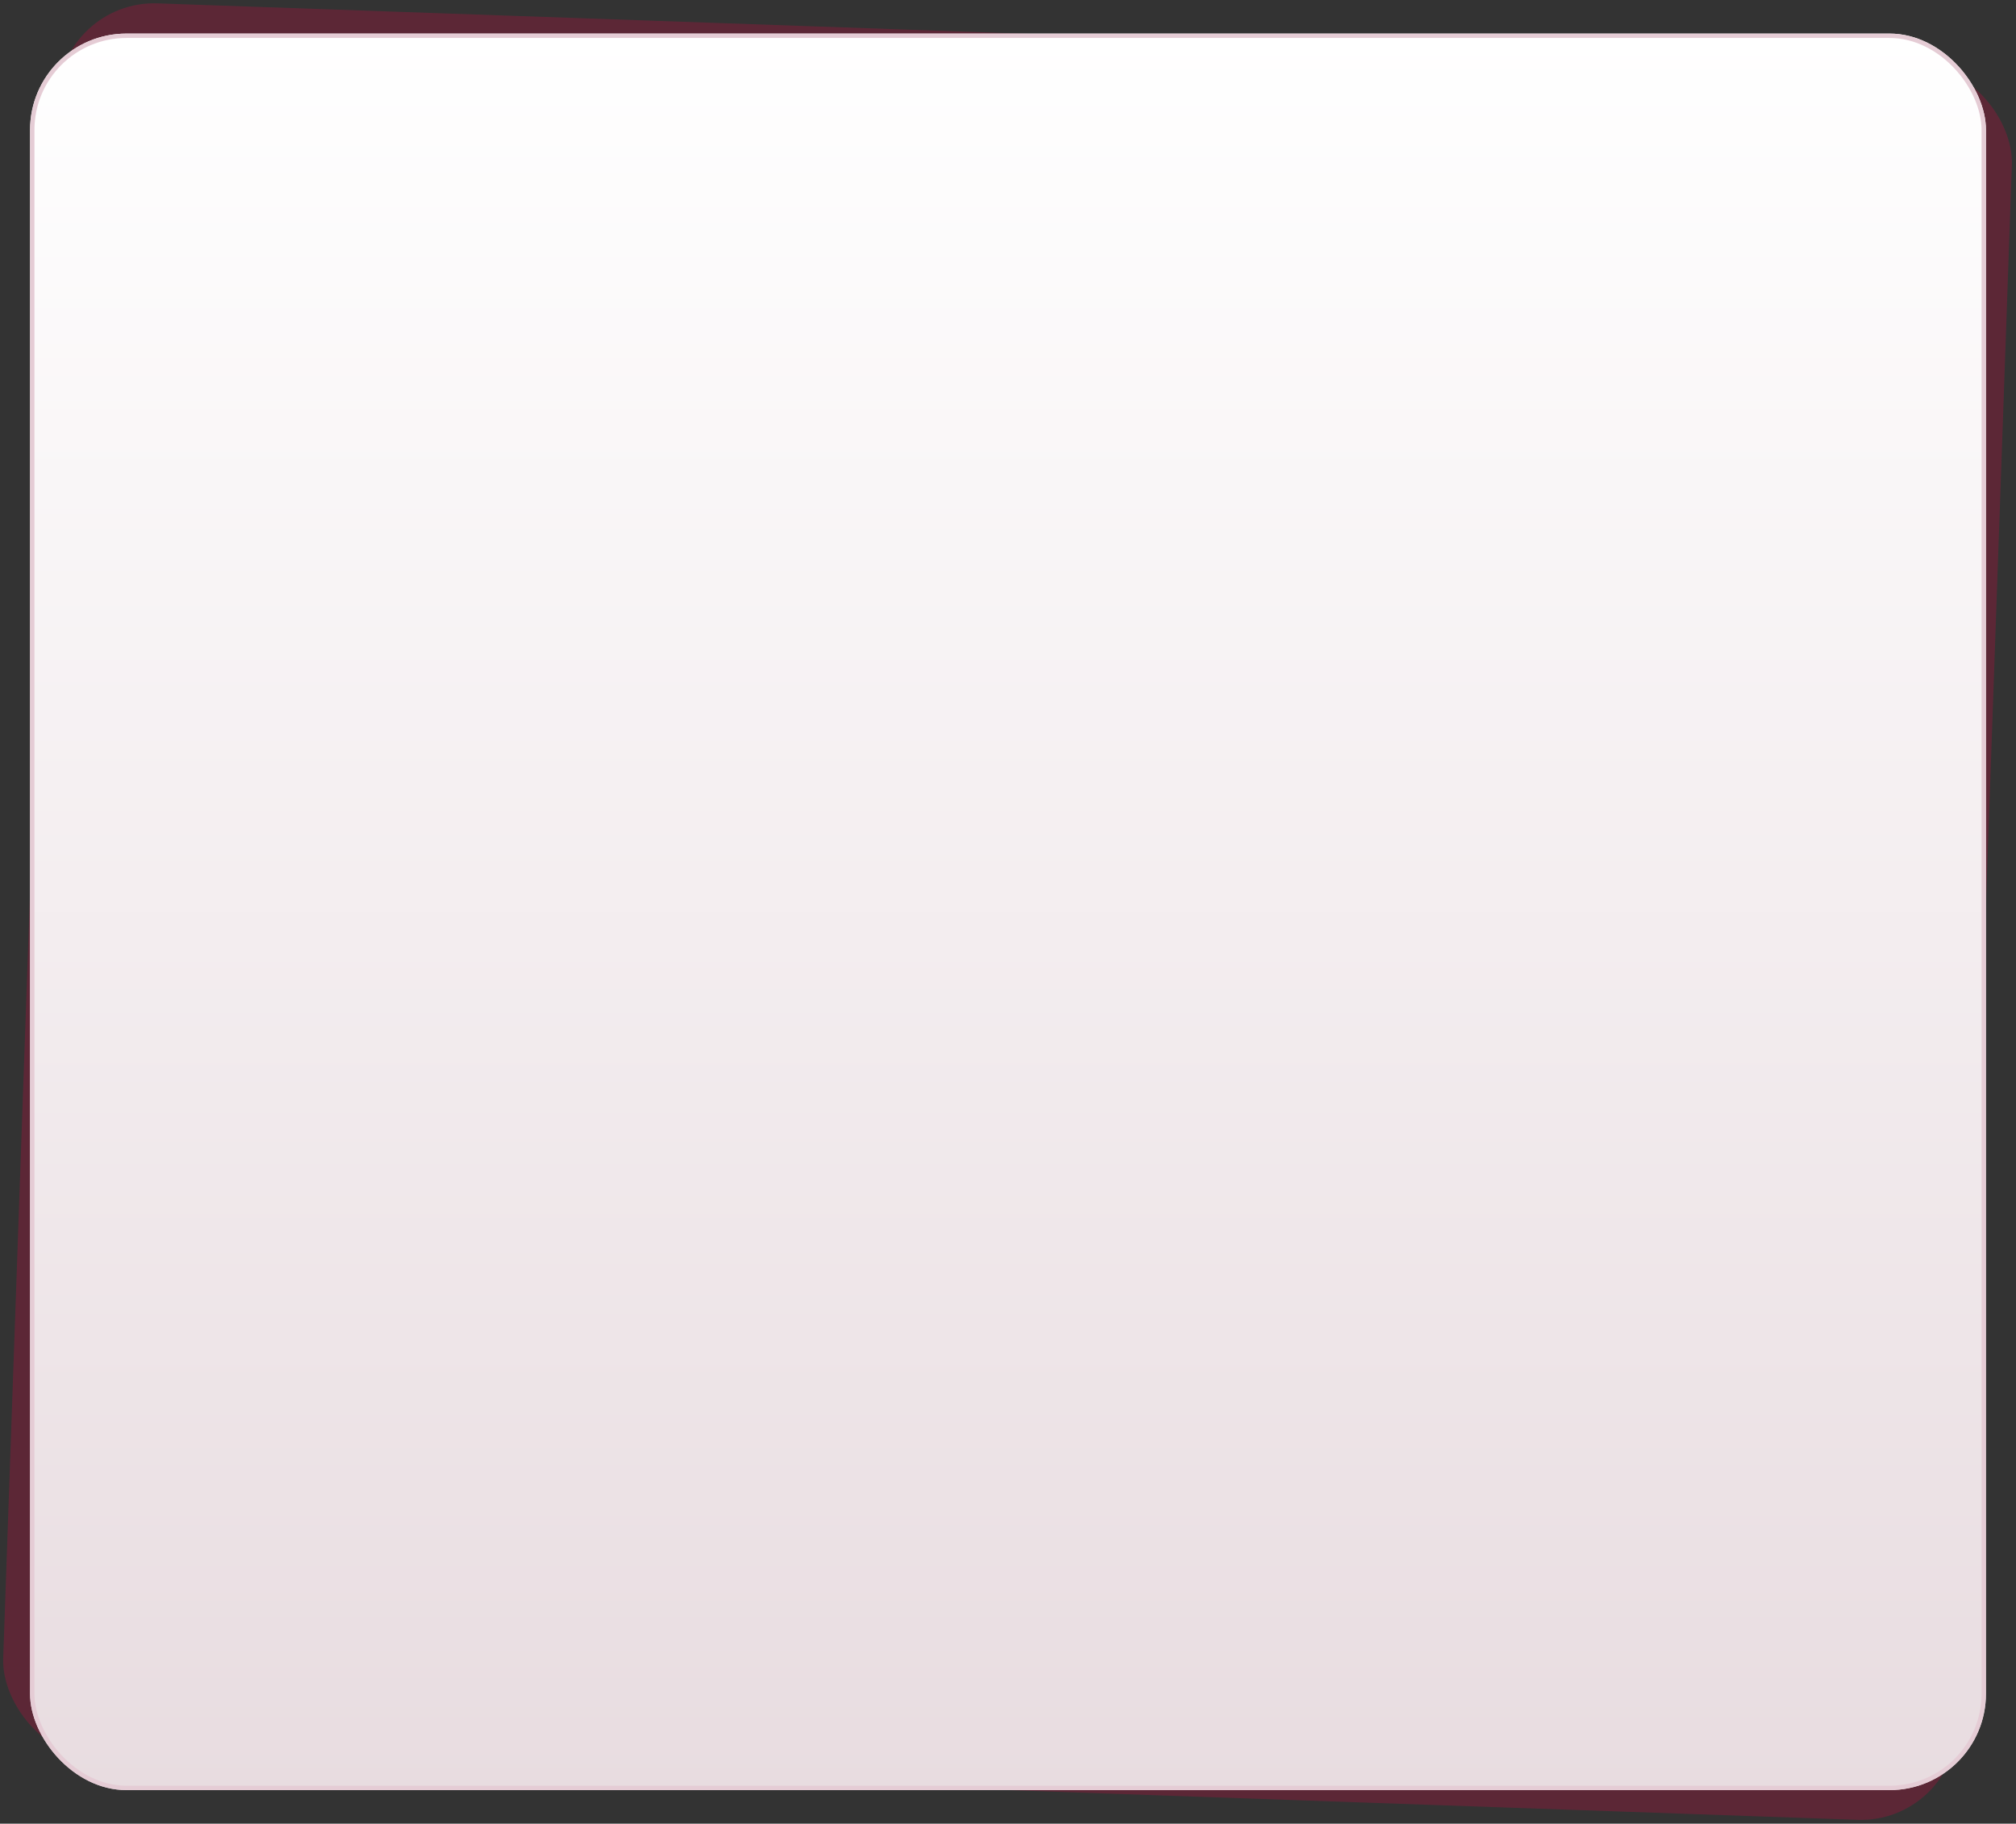 <svg xmlns="http://www.w3.org/2000/svg" xmlns:xlink="http://www.w3.org/1999/xlink" width="920.445" height="832.677" viewBox="0 0 920.445 832.677">
  <rect x="0" y="0" width="920.445" height="832.677" fill="#333333" stroke="none"/>
  <defs>
    <linearGradient id="linear-gradient" x1="0.5" x2="0.5" y2="1" gradientUnits="objectBoundingBox">
      <stop offset="0" stop-color="#fff"/>
      <stop offset="1" stop-color="#e8dce0"/>
    </linearGradient>
  </defs>
  <g id="Group_6854" data-name="Group 6854" transform="translate(-503.277 -154.662)">
    <rect id="Rectangle_5949" data-name="Rectangle 5949" width="893" height="802" rx="44" transform="matrix(0.999, 0.035, -0.035, 0.999, 531.267, 154.662)" fill="#e60041" opacity="0.23"/>
    <g id="Rectangle_5811" data-name="Rectangle 5811" transform="translate(517 170)" stroke="#e5ccd5" stroke-width="2" fill="url(#linear-gradient)">
      <rect width="893" height="802" rx="44" stroke="none"/>
      <rect x="1" y="1" width="891" height="800" rx="43" fill="none"/>
    </g>
  </g>
</svg>
